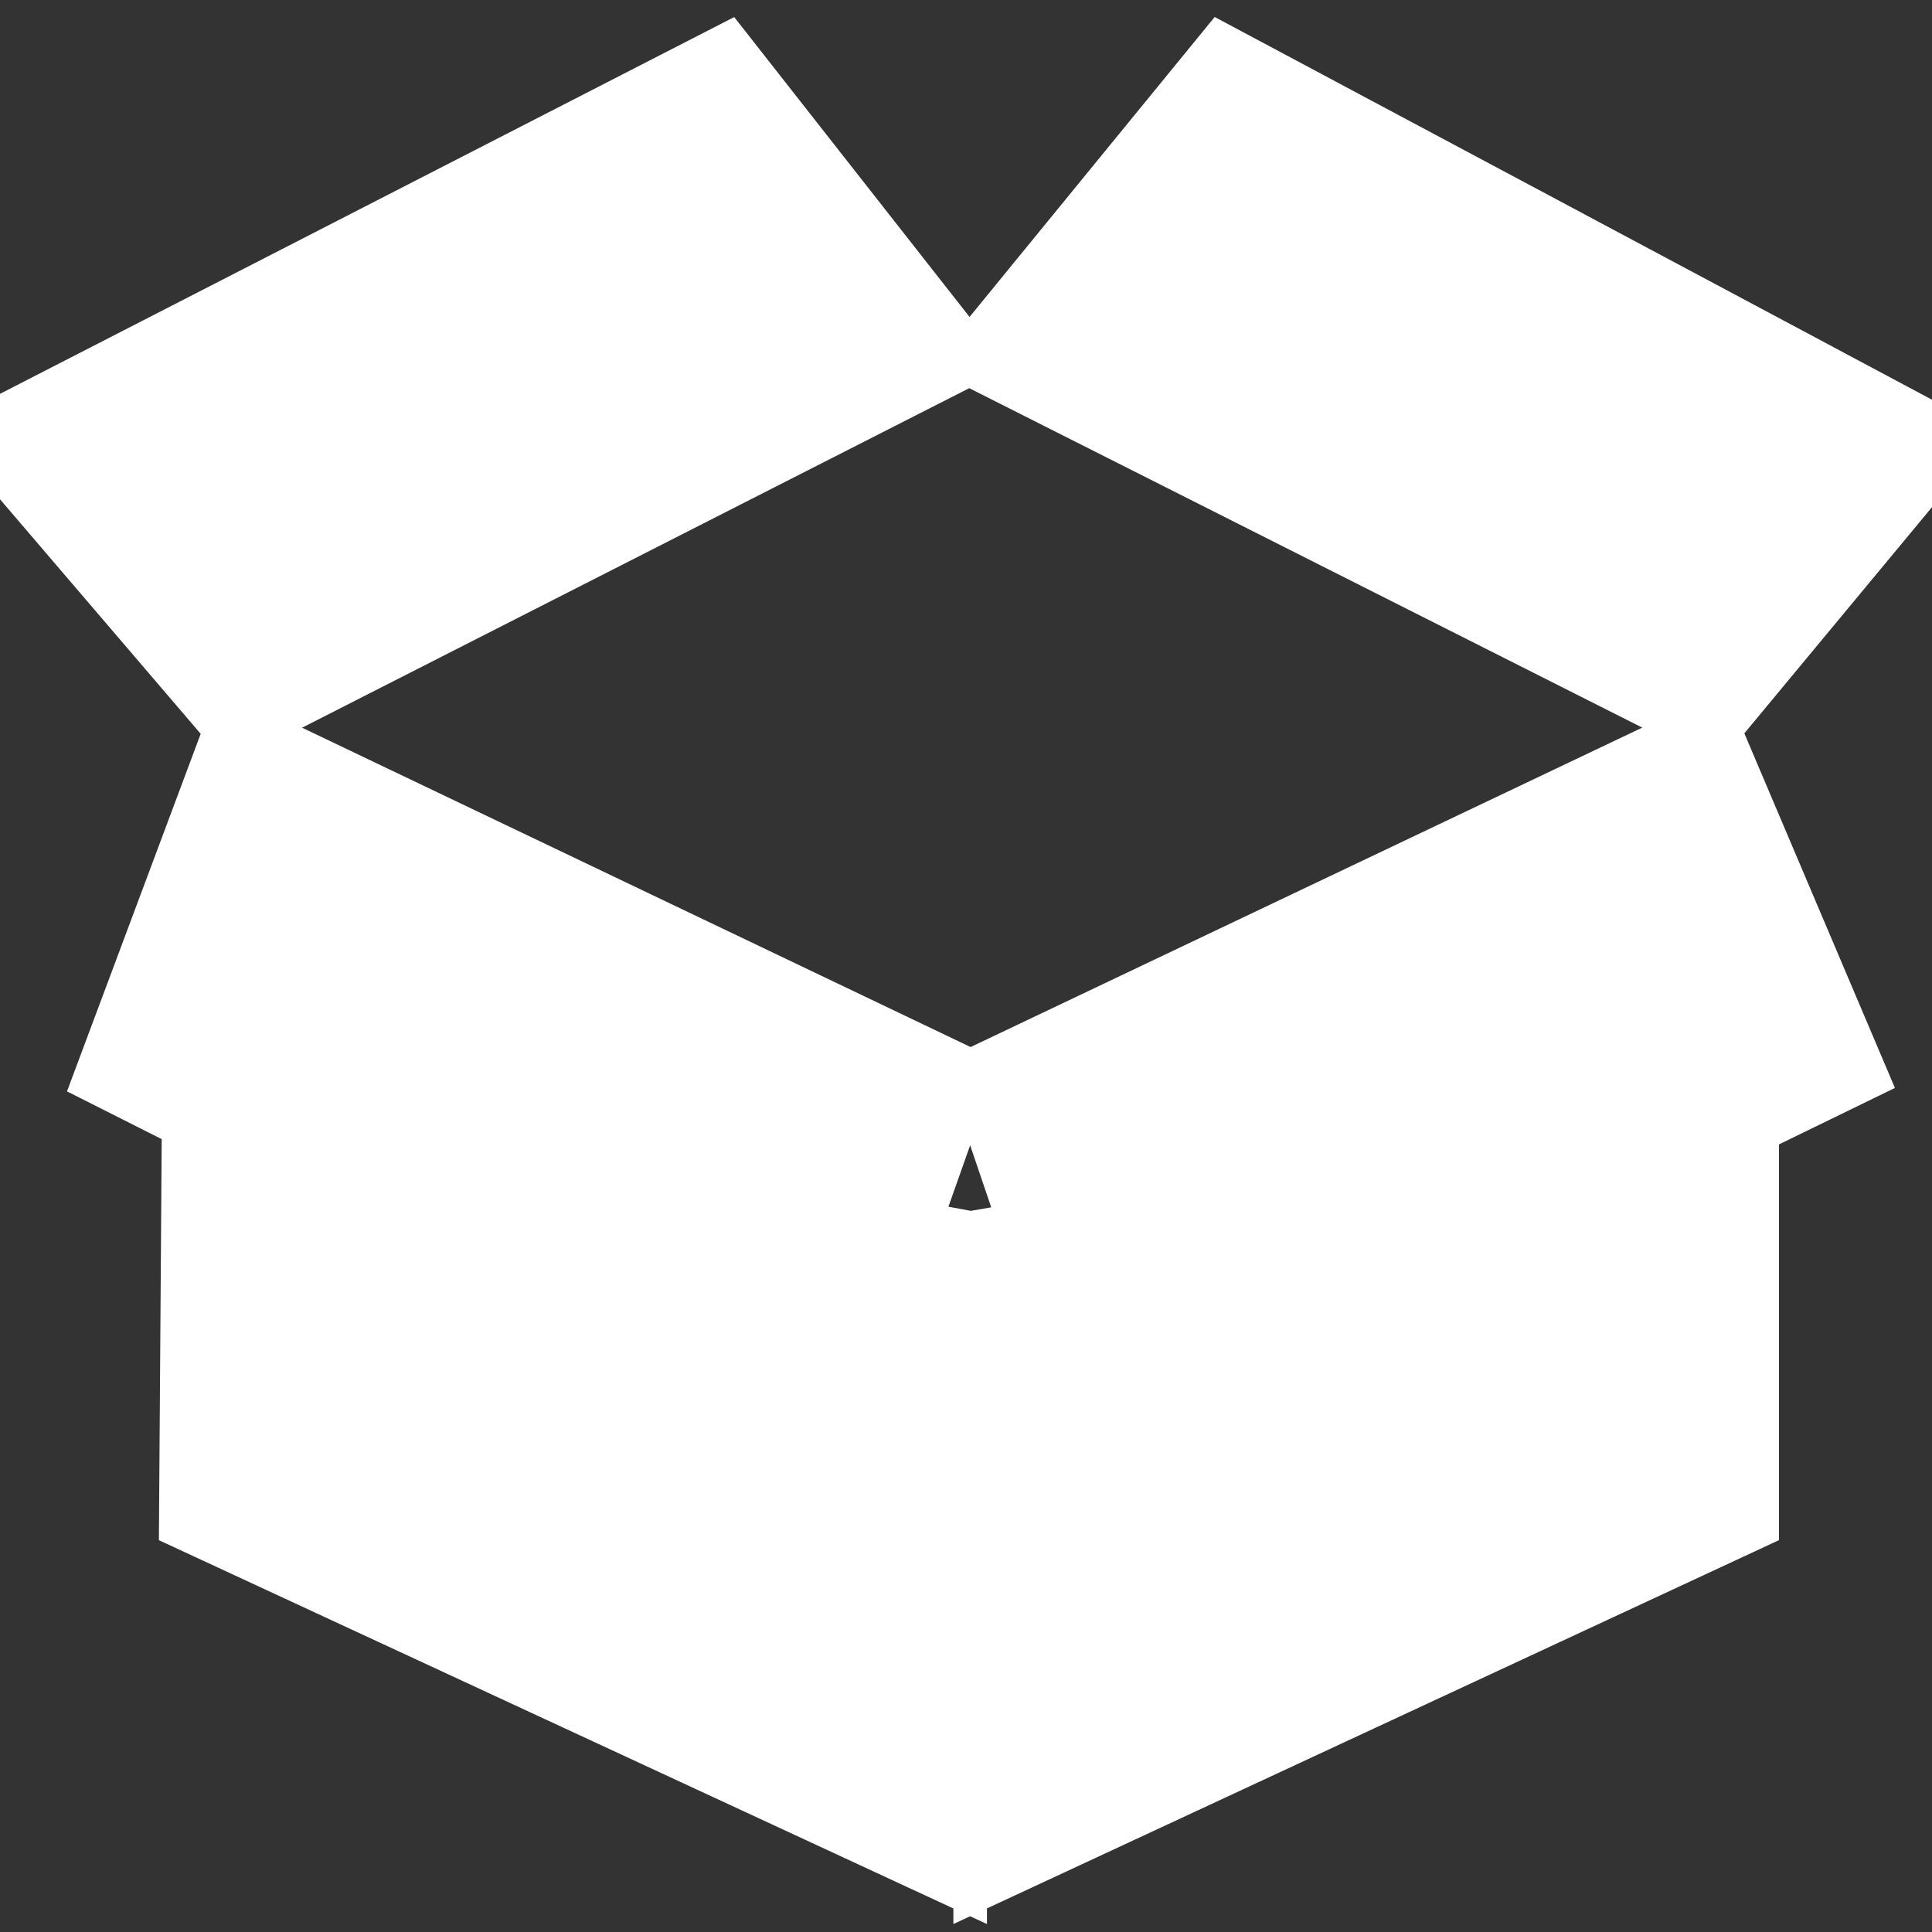 <!DOCTYPE svg PUBLIC "-//W3C//DTD SVG 1.1//EN" "http://www.w3.org/Graphics/SVG/1.1/DTD/svg11.dtd">
<!-- Uploaded to: SVG Repo, www.svgrepo.com, Transformed by: SVG Repo Mixer Tools -->
<svg fill="#fff" width="800px" height="800px" viewBox="0 0 32 32" version="1.1" xmlns="http://www.w3.org/2000/svg" stroke="#fff">
<rect x="0" y="0" width="32" height="32" fill="#333333" stroke="none"/>
<g id="SVGRepo_bgCarrier" stroke-width="0"/>
<g id="SVGRepo_tracerCarrier" stroke-linecap="round" stroke-linejoin="round"/>
<g id="SVGRepo_iconCarrier"> <title>box</title> <path d="M1.735 17.832l12.054 6.081 2.152-6.081-12.053-5.758-2.153 5.758zM16.211 17.832l2.045 6.027 12.484-6.081-2.422-5.704-12.107 5.758zM-0.247 7.212l4.144 4.843 12.053-6.134-3.928-5.005-12.269 6.296zM32.247 7.319l-12.001-6.403-4.090 5.005 12.162 6.134 3.929-4.736zM3.175 19.353l-0.041 5.839 12.713 5.893v-10.98l-1.816 4.736-10.856-5.488zM16.291 20.105v10.979l12.674-5.893v-5.799l-10.99 5.46-1.684-4.747z"/> </g>
</svg>